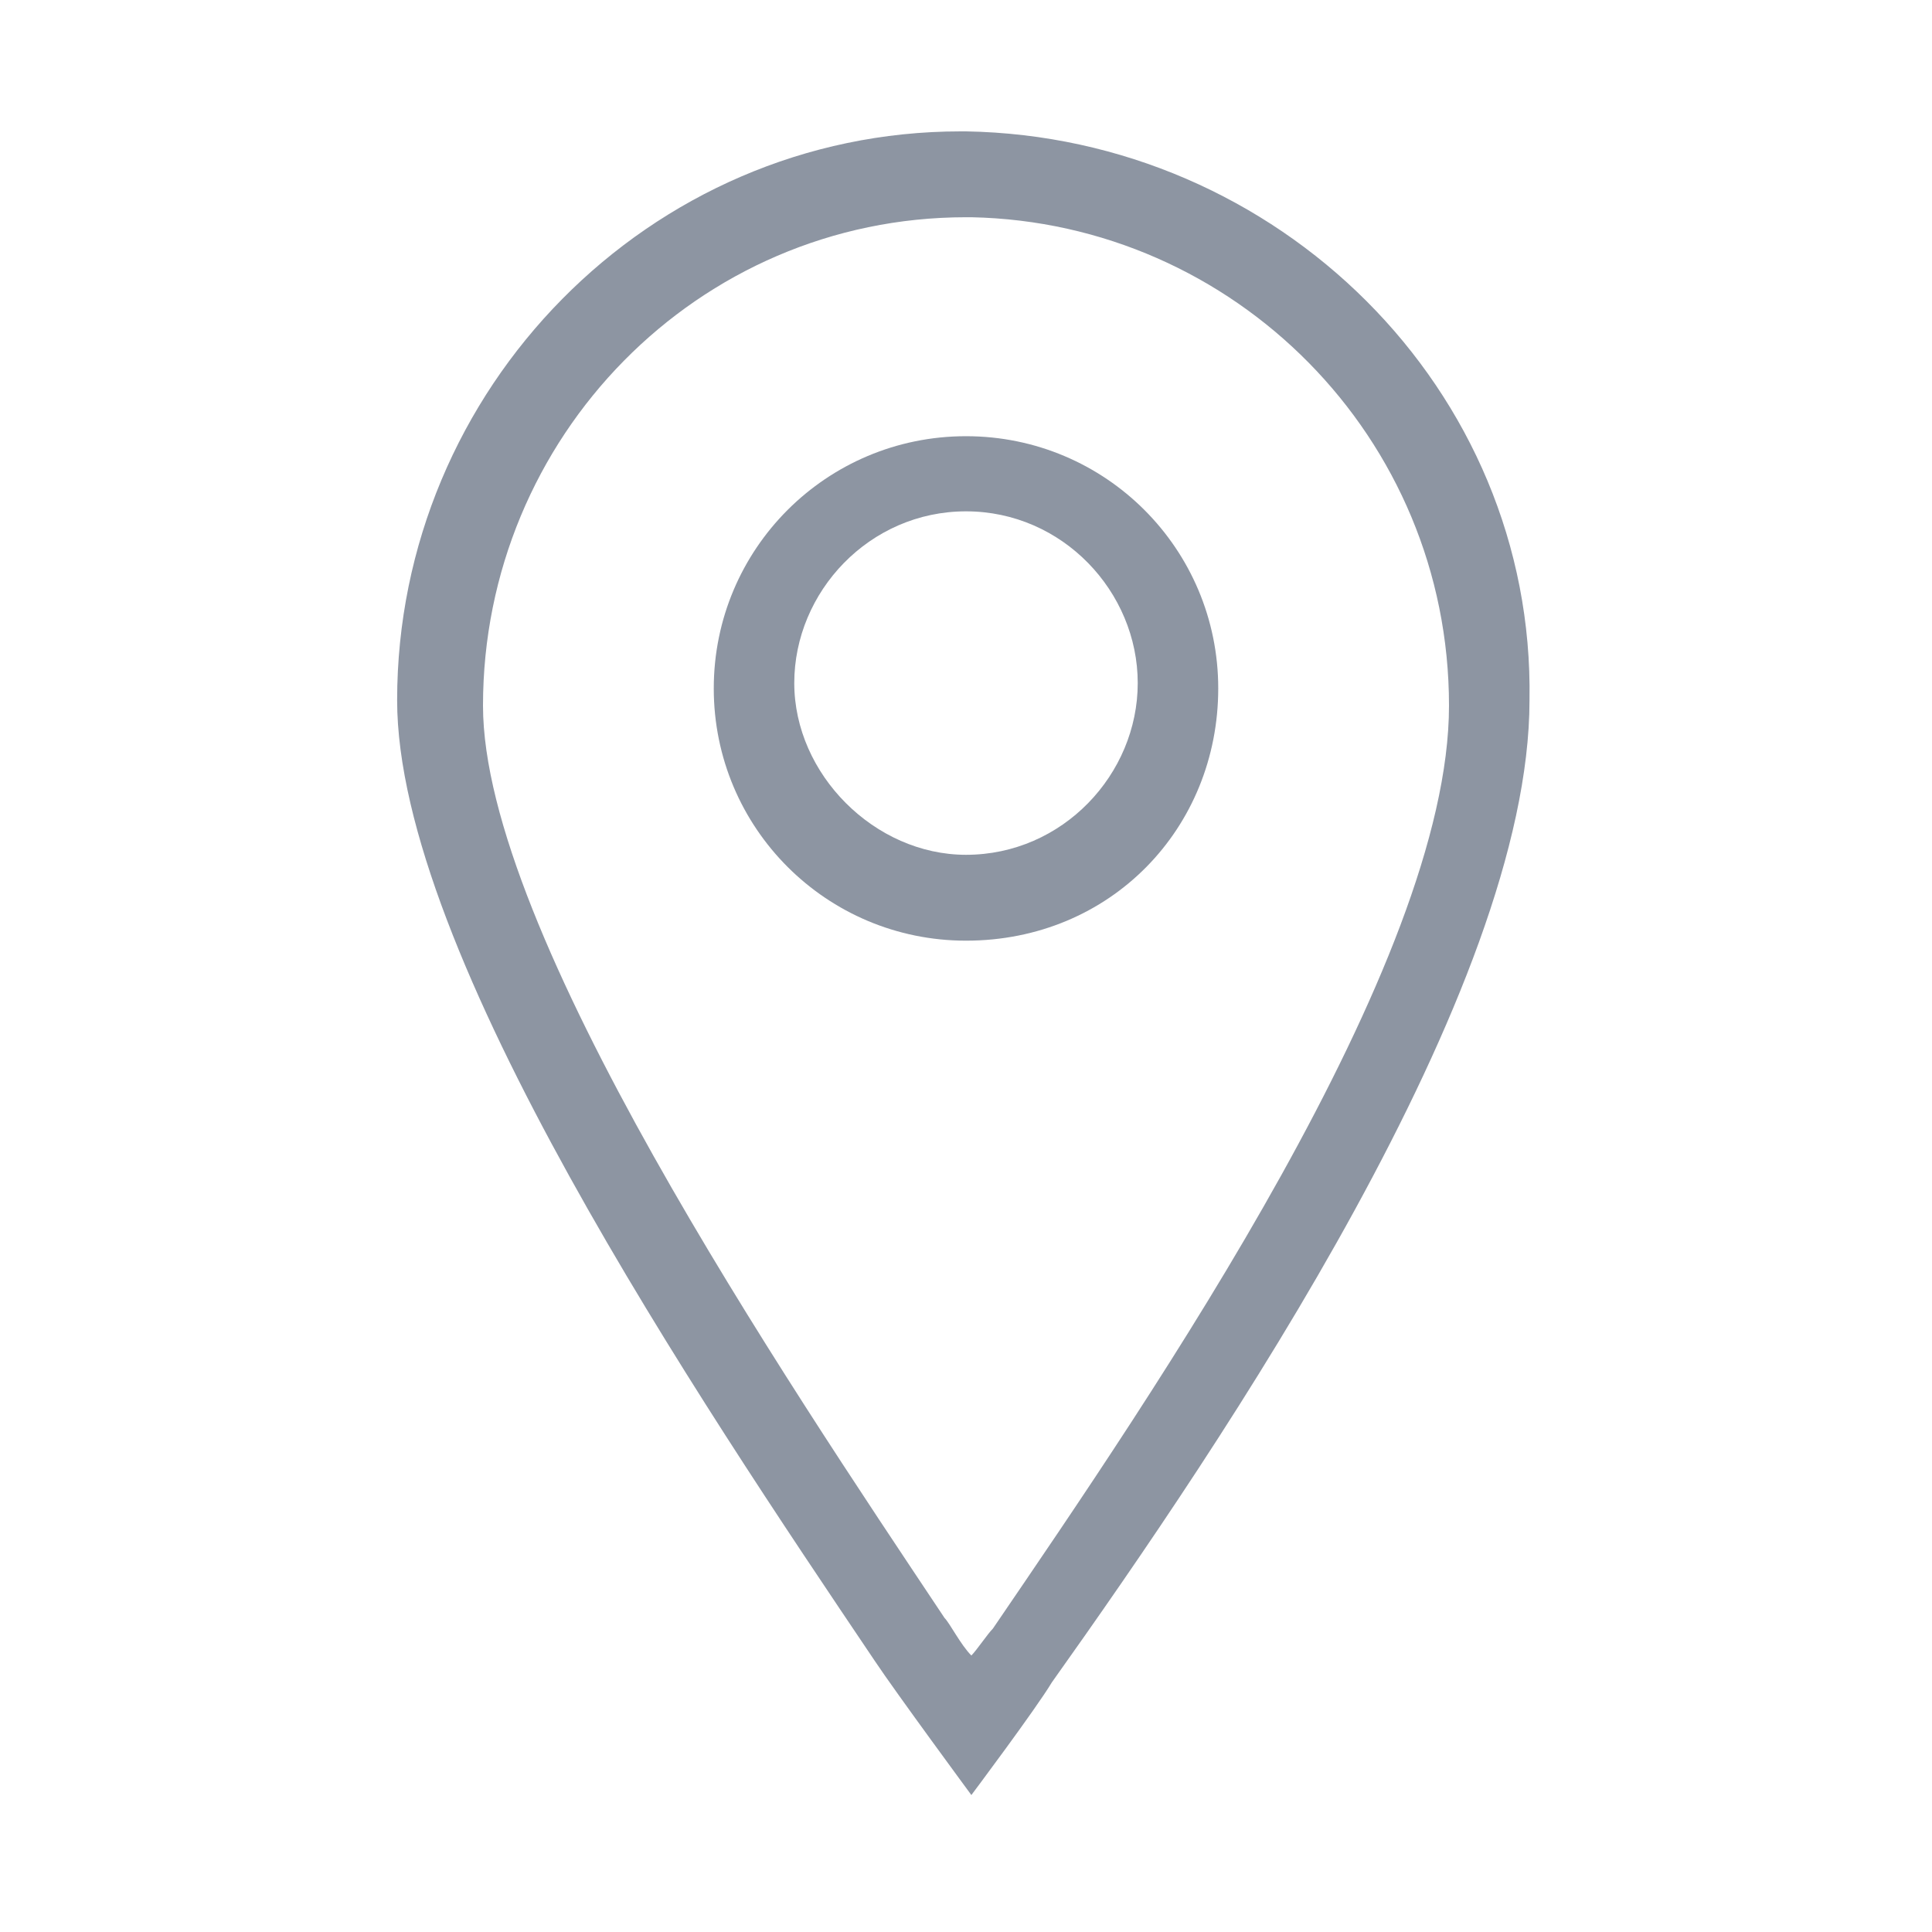<?xml version="1.0" encoding="utf-8"?>
<!-- Generator: Adobe Illustrator 22.0.1, SVG Export Plug-In . SVG Version: 6.00 Build 0)  -->
<svg version="1.1" id="Group_59720" xmlns="http://www.w3.org/2000/svg" xmlns:xlink="http://www.w3.org/1999/xlink" x="0px"
	 y="0px" viewBox="0 0 36 36" style="enable-background:new 0 0 36 36;" xml:space="preserve">
<style type="text/css">
	.st0{fill:none;}
	.st1{fill:#8D95A2;}
</style>
<g>
	<g id="Group_59707" transform="translate(12915 -9584)">
		<g id="Group_59719">
			<rect id="Rectangle_6660" x="-12915" y="9584" class="st0" width="36" height="36"/>
		</g>
	</g>
	<g id="Group_30859" transform="translate(-211.966 -274)">
		<g id="Group_30858" transform="translate(239.966 368.048)">
			<g id="Group_30857" transform="translate(0)">
				<g id="Group_30856">
					<path class="st1" d="M-9.9-60.6c0,0-1.4-1.9-1.8-2.5C-15-68-20.6-76.3-20.6-81c0-5.8,4.7-10.6,10.5-10.6h0.1
						C-4.2-91.5,0.6-86.8,0.5-81c0,5.4-5.7,13.8-8.9,18.3C-8.7-62.2-9.9-60.6-9.9-60.6z M-10-90c-5,0-9,4.1-9,9.1
						c0,4.2,5.6,12.5,8.6,17c0.1,0.1,0.3,0.5,0.5,0.7c0.1-0.1,0.3-0.4,0.4-0.5c3-4.4,8.5-12.4,8.5-17.2c0-5-4-9-8.9-9.1H-10z"/>
				</g>
			</g>
		</g>
		<g id="Ellipse_2393" transform="translate(245.066 372.828)">
			<path class="st1" d="M-15.1-81.3c-2.6,0-4.7-2.1-4.7-4.7s2.1-4.7,4.7-4.7s4.7,2.1,4.7,4.7S-12.4-81.3-15.1-81.3z M-15.1-89.3
				c-1.8,0-3.2,1.5-3.2,3.2s1.5,3.2,3.2,3.2c1.8,0,3.2-1.5,3.2-3.2S-13.3-89.3-15.1-89.3z"/>
		</g>
	</g>
</g>
</svg>
